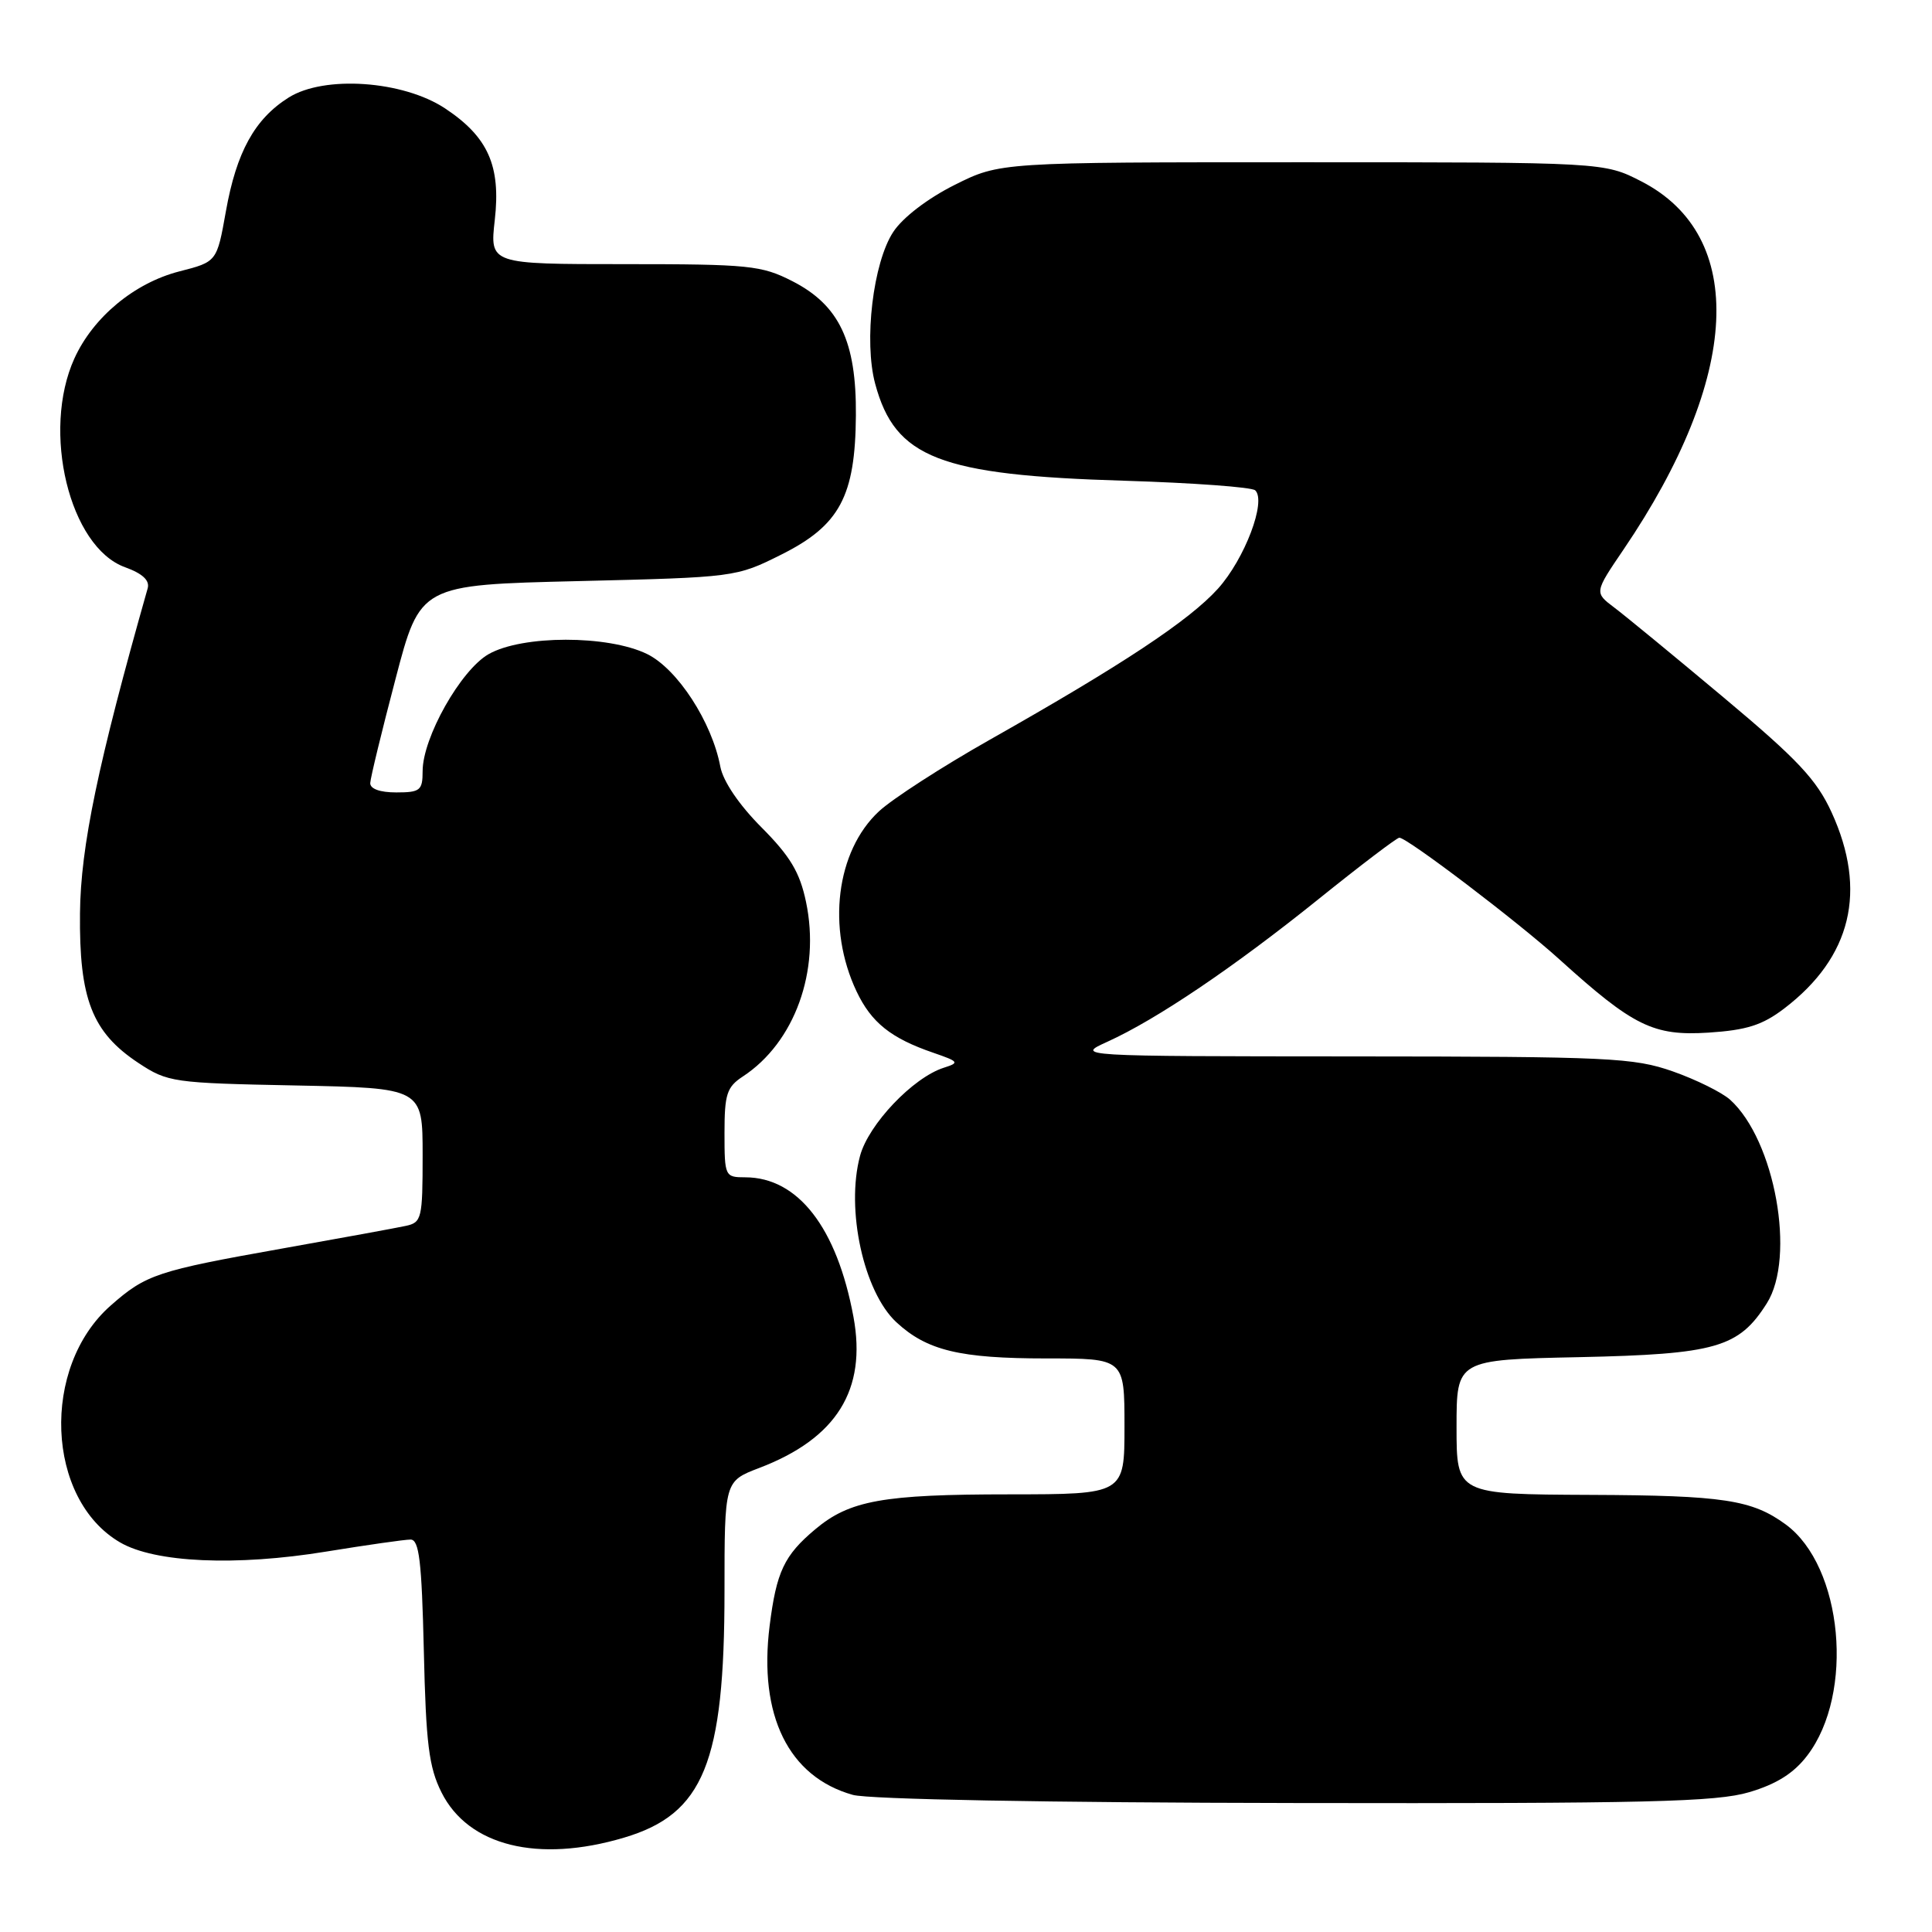 <?xml version="1.0" encoding="UTF-8" standalone="no"?>
<!DOCTYPE svg PUBLIC "-//W3C//DTD SVG 1.1//EN" "http://www.w3.org/Graphics/SVG/1.1/DTD/svg11.dtd" >
<svg xmlns="http://www.w3.org/2000/svg" xmlns:xlink="http://www.w3.org/1999/xlink" version="1.1" viewBox="0 0 256 256">
 <g >
 <path fill="currentColor"
d=" M 82.68 243.50 C 93.24 240.37 96.00 233.59 96.00 210.82 C 96.00 196.27 96.00 196.27 100.61 194.51 C 110.86 190.60 114.87 184.16 113.09 174.50 C 110.90 162.67 105.74 156.01 98.75 156.00 C 96.06 156.00 96.00 155.87 96.00 150.12 C 96.00 144.98 96.31 144.03 98.43 142.64 C 105.30 138.14 108.73 128.65 106.80 119.50 C 105.98 115.58 104.70 113.45 100.90 109.63 C 97.93 106.65 95.82 103.53 95.45 101.60 C 94.34 95.67 89.76 88.63 85.74 86.66 C 80.55 84.13 69.19 84.14 64.74 86.68 C 61.05 88.79 56.00 97.74 56.00 102.18 C 56.00 104.74 55.67 105.00 52.50 105.00 C 50.33 105.00 49.02 104.52 49.06 103.75 C 49.09 103.06 50.59 96.88 52.40 90.00 C 55.67 77.50 55.67 77.50 76.59 77.00 C 97.37 76.50 97.54 76.48 103.50 73.50 C 111.27 69.62 113.33 65.77 113.41 55.05 C 113.49 45.24 111.21 40.43 104.98 37.25 C 100.90 35.17 99.27 35.00 82.74 35.00 C 64.90 35.00 64.90 35.00 65.56 29.16 C 66.38 21.96 64.67 18.14 58.97 14.36 C 53.40 10.68 42.96 9.95 38.24 12.93 C 33.75 15.76 31.33 20.14 29.93 28.01 C 28.74 34.69 28.74 34.69 23.77 35.96 C 17.81 37.49 12.35 42.02 9.86 47.49 C 5.48 57.14 9.20 72.50 16.57 75.16 C 18.89 76.00 19.86 76.91 19.57 77.95 C 12.99 101.14 10.68 112.20 10.60 121.00 C 10.48 132.36 12.20 136.78 18.33 140.84 C 22.22 143.41 22.90 143.51 39.17 143.83 C 56.00 144.17 56.00 144.17 56.00 153.07 C 56.00 161.48 55.88 161.99 53.75 162.44 C 52.51 162.71 45.14 164.06 37.37 165.44 C 20.79 168.39 19.35 168.87 14.68 172.98 C 5.39 181.13 6.08 198.64 15.90 204.37 C 20.51 207.07 31.27 207.55 43.24 205.59 C 48.60 204.72 53.62 204.00 54.40 204.00 C 55.54 204.00 55.88 206.84 56.16 218.75 C 56.44 231.04 56.83 234.17 58.50 237.50 C 62.05 244.60 71.28 246.89 82.68 243.50 Z  M 231.79 237.47 C 235.41 236.40 237.70 234.95 239.47 232.62 C 245.76 224.39 244.19 207.55 236.62 202.00 C 232.15 198.73 228.37 198.15 210.75 198.08 C 193.00 198.00 193.00 198.00 193.00 189.09 C 193.00 180.17 193.00 180.17 209.25 179.83 C 227.36 179.44 230.40 178.57 234.11 172.70 C 237.98 166.59 235.19 151.09 229.25 145.72 C 228.17 144.75 224.76 143.06 221.67 141.97 C 216.47 140.15 213.30 140.00 179.27 139.98 C 142.50 139.96 142.50 139.96 146.75 138.03 C 153.29 135.06 163.48 128.17 174.66 119.18 C 180.25 114.68 185.09 111.00 185.42 111.00 C 186.47 111.00 201.17 122.17 206.66 127.15 C 216.42 135.98 219.08 137.29 226.36 136.83 C 231.44 136.50 233.52 135.84 236.42 133.63 C 245.33 126.83 247.45 118.04 242.70 107.65 C 240.71 103.30 238.19 100.62 228.39 92.42 C 221.85 86.94 215.32 81.57 213.88 80.49 C 211.26 78.51 211.26 78.51 215.13 72.81 C 230.64 49.96 231.55 31.28 217.50 24.04 C 212.55 21.50 212.55 21.50 172.53 21.50 C 132.50 21.50 132.50 21.50 126.50 24.50 C 122.94 26.28 119.63 28.81 118.37 30.72 C 115.69 34.77 114.44 45.22 115.97 50.87 C 118.61 60.68 124.50 62.97 149.00 63.70 C 158.07 63.98 165.87 64.55 166.32 64.97 C 167.84 66.40 164.93 74.07 161.38 78.01 C 157.54 82.25 148.72 88.09 131.10 98.05 C 124.83 101.60 118.23 105.86 116.45 107.52 C 110.79 112.80 109.53 122.99 113.50 131.37 C 115.46 135.50 118.05 137.57 123.68 139.50 C 127.07 140.67 127.17 140.81 125.06 141.48 C 120.98 142.78 115.08 148.98 113.96 153.16 C 112.05 160.25 114.44 171.18 118.77 175.20 C 122.82 178.95 127.16 180.00 138.65 180.00 C 149.00 180.00 149.00 180.00 149.00 189.00 C 149.00 198.00 149.00 198.00 133.75 198.01 C 116.98 198.01 112.57 198.81 108.01 202.65 C 103.90 206.10 102.88 208.27 101.98 215.43 C 100.49 227.31 104.49 235.44 113.00 237.83 C 115.09 238.42 138.69 238.86 171.57 238.91 C 218.28 238.99 227.42 238.77 231.79 237.47 Z "/>
</g>
</svg>
